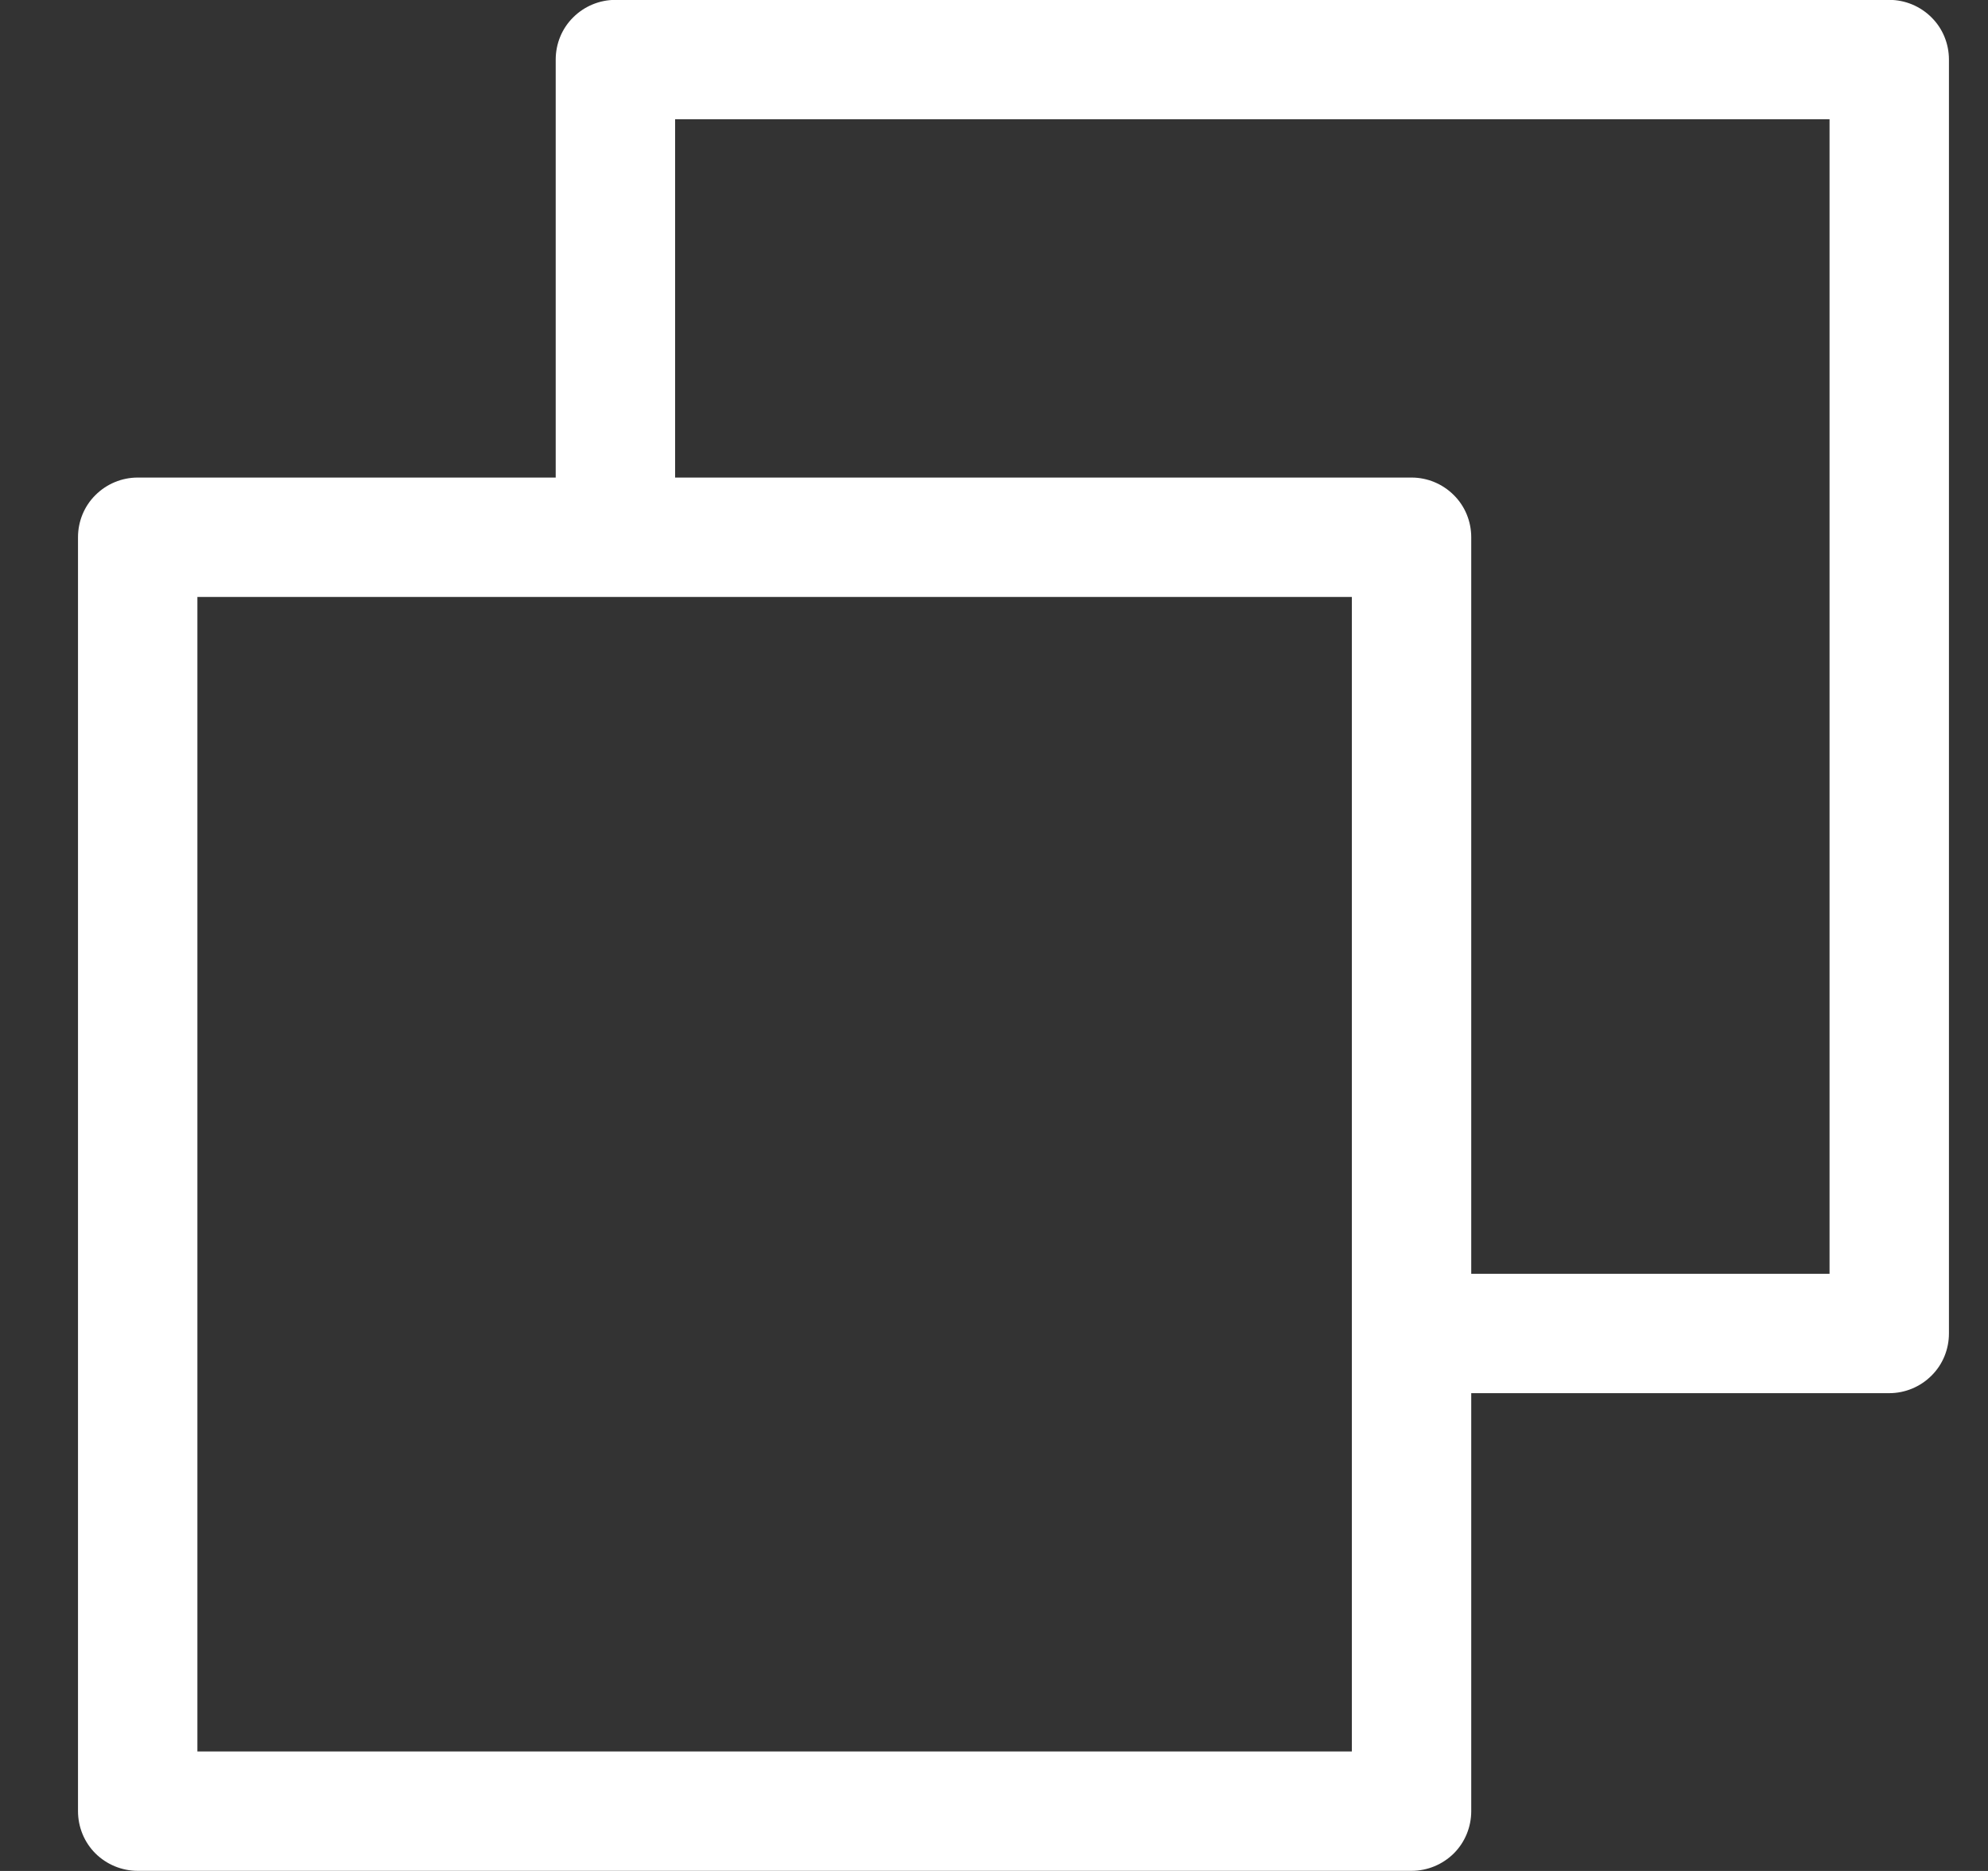 <svg width="17" height="16" viewBox="0 0 17 16" fill="none" xmlns="http://www.w3.org/2000/svg">
<rect x="0" y="0" width="17" height="16" fill="#333333" stroke="none"/>
<g id="icon-wrapper" clip-path="url(#clip0_2160_66944)">
<path id="Union" d="M16.156 -0.001H5.262C5.127 -0.001 4.997 0.053 4.901 0.149C4.805 0.244 4.752 0.374 4.752 0.51V4.084H1.177C1.042 4.084 0.912 4.138 0.816 4.234C0.72 4.329 0.667 4.459 0.667 4.595V15.488C0.667 15.624 0.72 15.754 0.816 15.85C0.912 15.945 1.042 15.999 1.177 15.999H12.071C12.206 15.999 12.336 15.945 12.432 15.85C12.528 15.754 12.581 15.624 12.581 15.488V11.914H16.156C16.291 11.914 16.421 11.86 16.517 11.764C16.613 11.669 16.666 11.539 16.666 11.403V0.51C16.666 0.374 16.613 0.244 16.517 0.149C16.421 0.053 16.291 -0.001 16.156 -0.001ZM11.56 14.978H1.688V5.105H11.56V14.978ZM15.645 10.893H12.581V4.595C12.581 4.459 12.528 4.329 12.432 4.234C12.336 4.138 12.206 4.084 12.071 4.084H5.773V1.02H15.645V10.893Z" fill="white"/>
</g>
<defs>
<clipPath id="clip0_2160_66944">
<rect width="16" height="16" fill="white" transform="translate(0.667)"/>
</clipPath>
</defs>
</svg>

